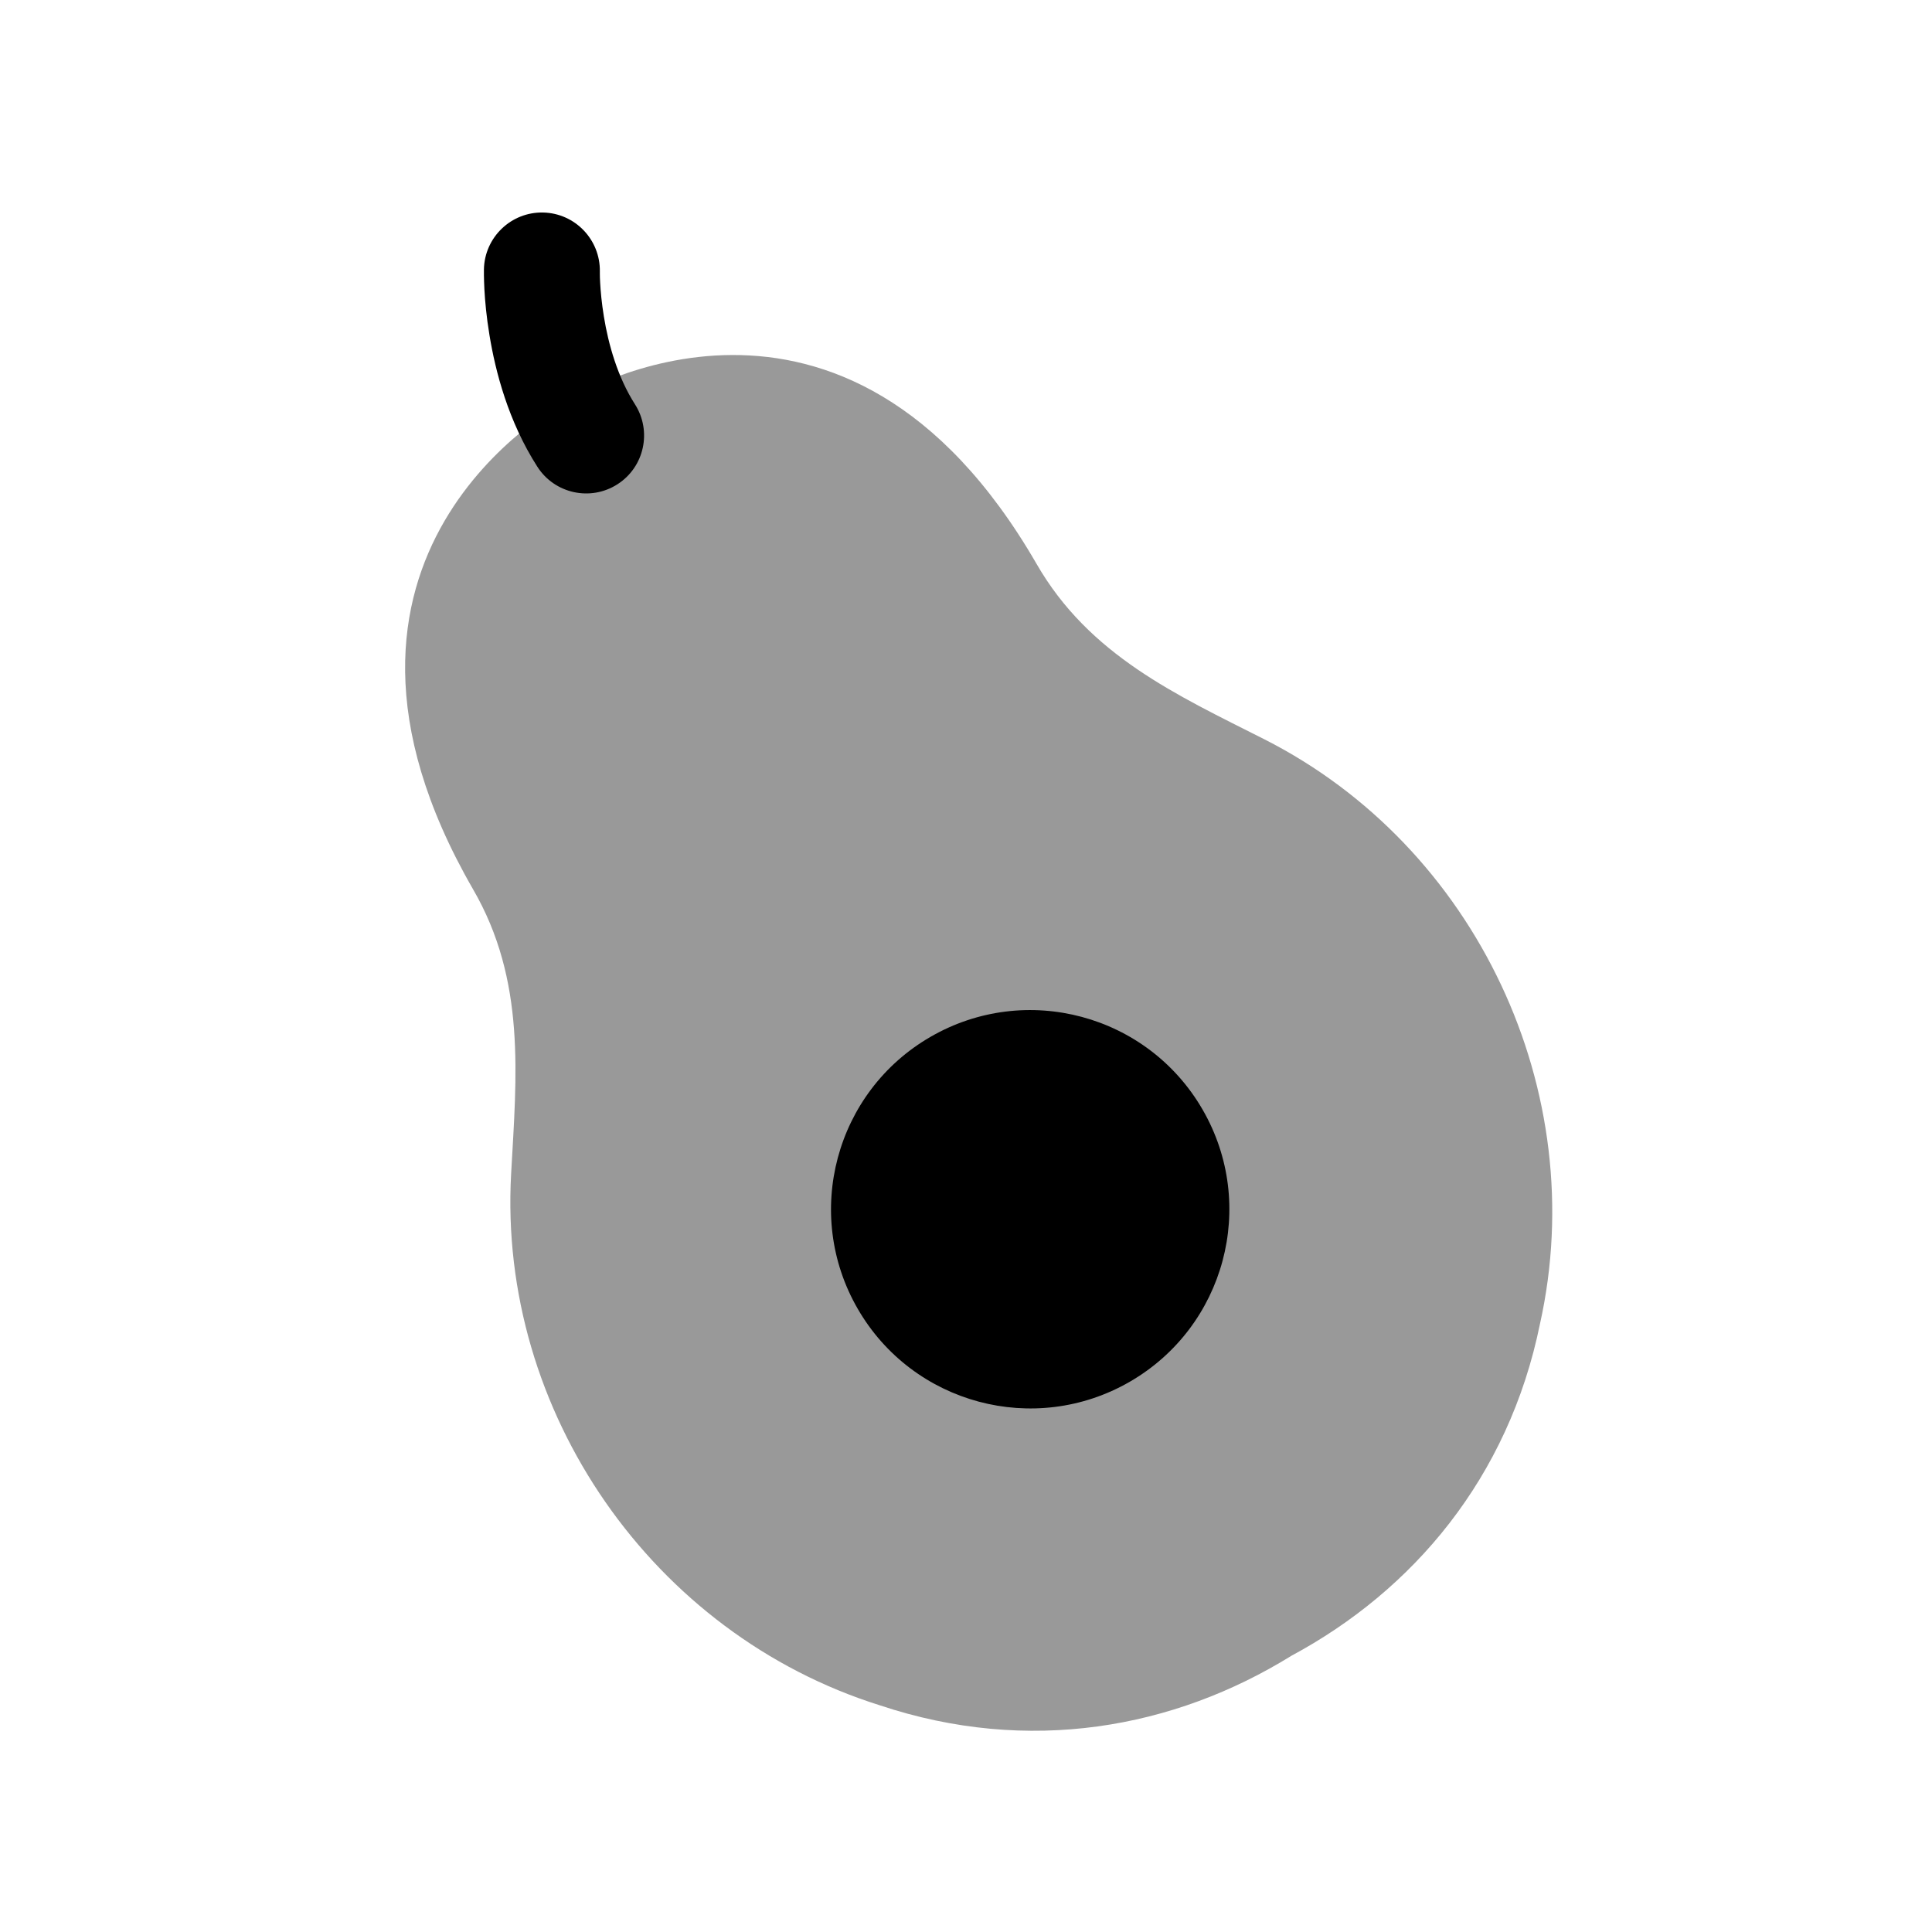 <svg width="24px"  height="24px"  viewBox="0 0 25 24" fill="none" xmlns="http://www.w3.org/2000/svg">
<path opacity="0.4" d="M11.383 21.566C13.314 22.211 15.194 21.865 16.71 20.926C18.28 20.083 19.52 18.628 19.927 16.632C20.596 13.631 19.108 10.456 16.356 9.064C15.225 8.492 14.093 7.981 13.411 6.793C10.91 2.469 7.431 4.623 7.331 4.682C7.23 4.739 3.626 6.675 6.119 11.003C6.808 12.188 6.684 13.423 6.614 14.689C6.443 17.768 8.448 20.644 11.383 21.566Z" fill="#000000" />
<path fill-rule="evenodd" clip-rule="evenodd" d="M15.562 13.859C14.851 12.627 13.275 12.204 12.042 12.916C10.81 13.627 10.387 15.204 11.099 16.436C11.811 17.669 13.387 18.091 14.619 17.38C15.852 16.668 16.274 15.092 15.562 13.859Z" fill="#000000" />
<path fill-rule="evenodd" clip-rule="evenodd" d="M7.028 2.25C7.441 2.259 7.769 2.601 7.762 3.014L7.762 3.017L7.762 3.043C7.762 3.069 7.763 3.109 7.766 3.161C7.772 3.267 7.785 3.418 7.814 3.595C7.873 3.959 7.993 4.382 8.216 4.731C8.439 5.08 8.338 5.544 7.989 5.767C7.64 5.99 7.176 5.888 6.953 5.539C6.577 4.952 6.411 4.308 6.334 3.838C6.294 3.598 6.276 3.392 6.268 3.243C6.264 3.168 6.263 3.107 6.262 3.063C6.262 3.041 6.262 3.023 6.262 3.01L6.262 2.993L6.262 2.988L6.262 2.985L6.262 2.984C6.262 2.984 6.262 2.984 7.012 3L6.262 2.984C6.271 2.57 6.614 2.241 7.028 2.25Z" fill="#000000" />
</svg>